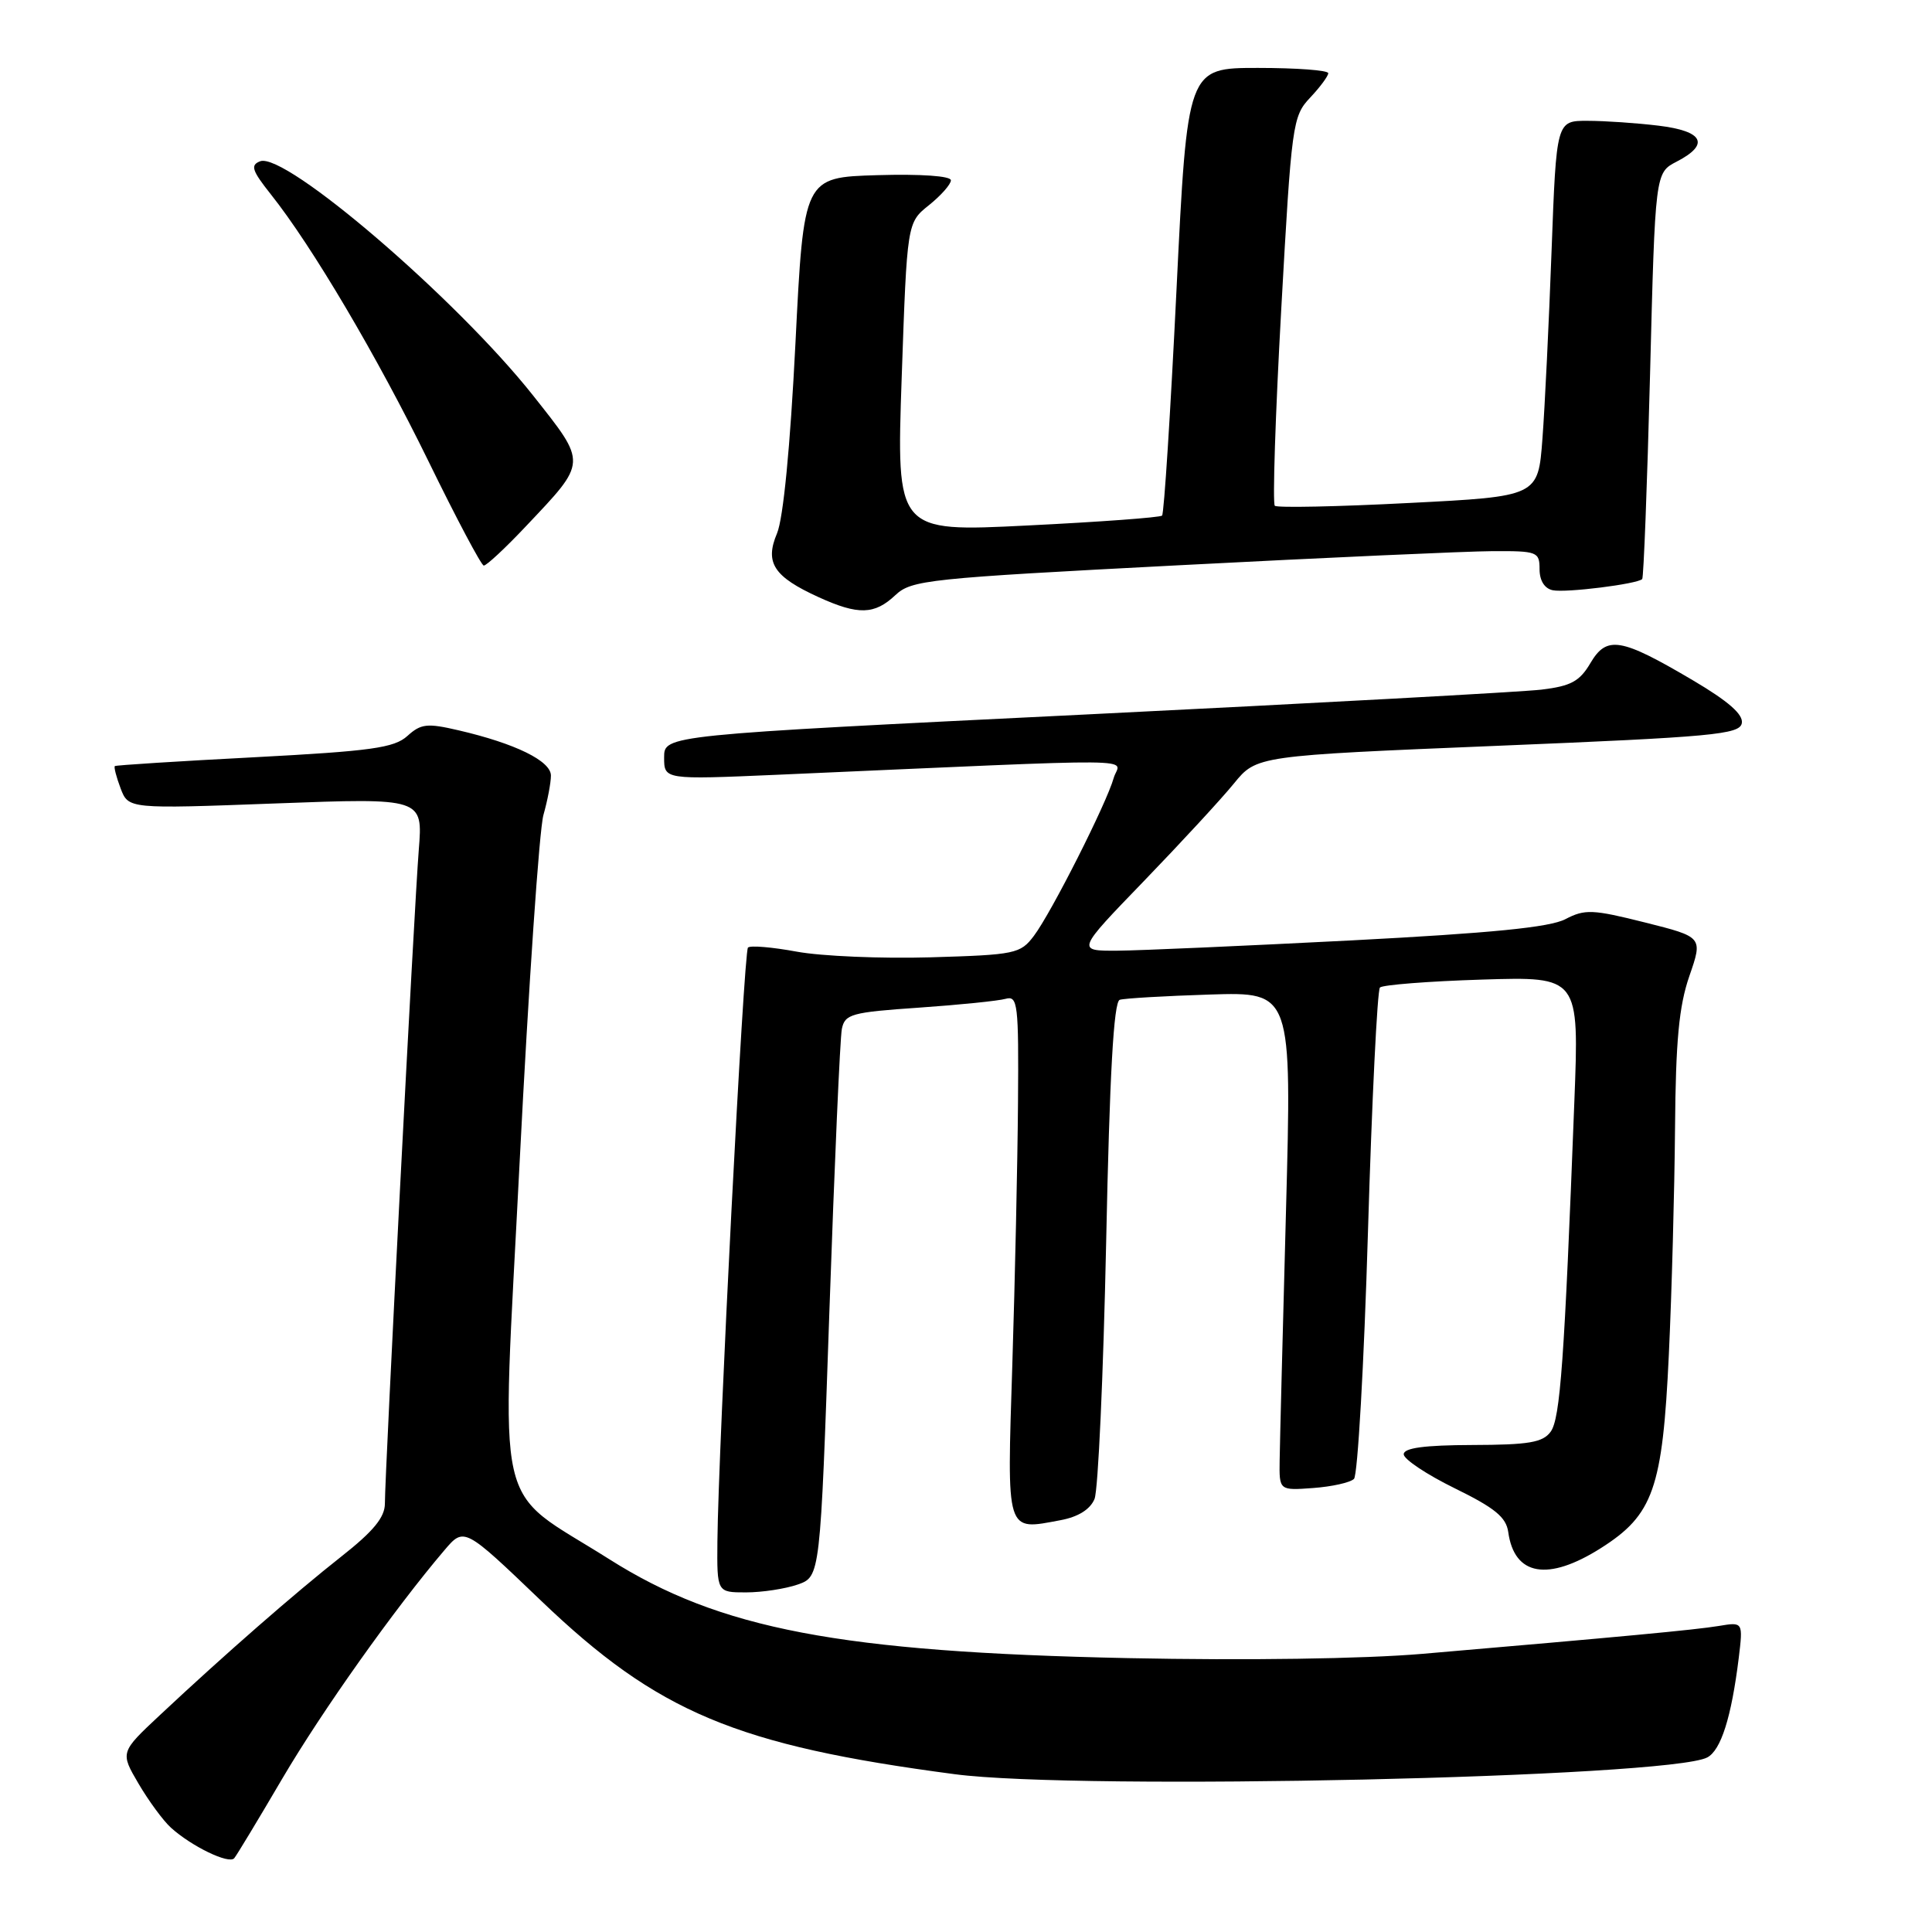 <?xml version="1.0" encoding="UTF-8" standalone="no"?>
<!DOCTYPE svg PUBLIC "-//W3C//DTD SVG 1.1//EN" "http://www.w3.org/Graphics/SVG/1.1/DTD/svg11.dtd" >
<svg xmlns="http://www.w3.org/2000/svg" xmlns:xlink="http://www.w3.org/1999/xlink" version="1.1" viewBox="0 0 256 256">
 <g >
 <path fill="currentColor"
d=" M 37.42 235.65 C 42.72 226.64 52.32 213.12 58.88 205.42 C 61.50 202.34 61.50 202.34 71.68 212.09 C 87.15 226.91 97.55 231.27 126.50 235.09 C 143.05 237.28 221.15 235.54 226.22 232.87 C 228.04 231.91 229.42 227.54 230.39 219.71 C 230.97 214.91 230.97 214.91 227.74 215.45 C 224.58 215.97 214.85 216.88 188.50 219.14 C 180.70 219.81 165.11 220.03 149.50 219.71 C 111.31 218.91 95.37 215.87 80.76 206.62 C 65.21 196.78 66.42 202.14 68.86 153.88 C 70.05 130.54 71.46 109.88 72.01 107.98 C 72.55 106.07 73.00 103.73 73.00 102.77 C 73.00 100.83 68.29 98.52 60.76 96.77 C 56.60 95.80 55.78 95.89 53.98 97.52 C 52.23 99.10 49.21 99.52 33.71 100.34 C 23.69 100.86 15.37 101.39 15.22 101.51 C 15.07 101.63 15.41 102.95 15.98 104.46 C 17.02 107.19 17.02 107.19 36.53 106.46 C 56.04 105.73 56.04 105.73 55.49 112.62 C 54.89 120.08 51.00 195.18 51.00 199.23 C 51.00 201.05 49.48 202.90 45.25 206.23 C 39.08 211.09 29.74 219.25 21.21 227.24 C 15.92 232.19 15.92 232.19 18.36 236.35 C 19.70 238.63 21.63 241.26 22.65 242.18 C 25.39 244.66 30.36 247.06 31.04 246.22 C 31.37 245.83 34.24 241.07 37.42 235.65 Z  M 105.70 209.96 C 108.69 208.91 108.69 208.91 109.90 173.71 C 110.57 154.34 111.31 137.53 111.55 136.34 C 111.95 134.37 112.82 134.13 121.75 133.52 C 127.11 133.15 132.29 132.62 133.25 132.35 C 134.86 131.90 134.99 133.00 134.89 146.18 C 134.83 154.06 134.49 169.62 134.14 180.76 C 133.42 203.45 133.22 202.80 140.54 201.43 C 142.88 200.99 144.46 200.00 145.03 198.62 C 145.51 197.46 146.20 182.18 146.57 164.67 C 147.03 142.37 147.57 132.74 148.37 132.48 C 148.99 132.28 154.38 131.97 160.34 131.78 C 171.18 131.44 171.18 131.44 170.40 160.47 C 169.97 176.44 169.59 191.30 169.56 193.50 C 169.50 197.50 169.50 197.50 174.00 197.17 C 176.47 196.99 178.91 196.45 179.41 195.96 C 179.90 195.48 180.74 180.78 181.26 163.29 C 181.78 145.81 182.50 131.21 182.85 130.85 C 183.21 130.50 189.29 130.02 196.37 129.80 C 209.25 129.40 209.25 129.40 208.61 145.95 C 207.29 180.38 206.74 187.97 205.47 189.71 C 204.43 191.14 202.57 191.45 195.10 191.47 C 188.73 191.49 186.00 191.86 186.00 192.70 C 186.00 193.35 189.04 195.38 192.75 197.20 C 198.06 199.80 199.57 201.03 199.85 203.00 C 200.65 208.81 205.11 209.58 212.13 205.13 C 219.07 200.73 220.30 197.25 221.13 179.50 C 221.52 171.25 221.88 157.75 221.95 149.50 C 222.04 137.92 222.47 133.32 223.85 129.33 C 225.64 124.16 225.64 124.16 217.96 122.23 C 211.03 120.49 210.00 120.45 207.43 121.79 C 205.36 122.88 197.62 123.64 179.04 124.61 C 164.99 125.33 151.05 125.95 148.07 125.97 C 142.63 126.00 142.63 126.00 151.57 116.75 C 156.48 111.66 161.85 105.85 163.50 103.82 C 166.50 100.14 166.50 100.14 198.49 98.82 C 226.94 97.65 230.51 97.32 230.80 95.83 C 231.02 94.67 229.02 92.92 224.31 90.14 C 214.75 84.50 212.91 84.19 210.74 87.86 C 209.31 90.29 208.15 90.91 204.25 91.38 C 201.64 91.69 174.41 93.17 143.75 94.68 C 88.00 97.41 88.00 97.41 88.00 100.36 C 88.00 103.31 88.00 103.31 103.00 102.66 C 153.57 100.44 148.32 100.39 147.57 103.09 C 146.64 106.43 139.30 120.96 137.00 124.00 C 135.21 126.38 134.54 126.52 123.31 126.85 C 116.81 127.04 108.84 126.70 105.58 126.10 C 102.33 125.50 99.41 125.25 99.11 125.56 C 98.55 126.11 95.18 191.77 95.06 204.25 C 95.00 211.00 95.00 211.00 98.85 211.00 C 100.97 211.00 104.05 210.53 105.70 209.96 Z  M 118.64 78.86 C 120.79 76.85 122.87 76.63 156.21 74.90 C 175.62 73.89 194.31 73.05 197.75 73.03 C 203.71 73.00 204.00 73.11 204.00 75.43 C 204.00 76.93 204.66 77.99 205.75 78.21 C 207.50 78.57 216.94 77.39 217.60 76.73 C 217.79 76.54 218.26 64.35 218.64 49.63 C 219.32 22.89 219.32 22.89 222.16 21.42 C 226.61 19.12 225.72 17.37 219.75 16.65 C 216.86 16.30 212.64 16.01 210.36 16.01 C 206.23 16.00 206.23 16.00 205.59 33.25 C 205.24 42.74 204.70 53.94 204.38 58.14 C 203.81 65.78 203.81 65.78 186.66 66.65 C 177.22 67.14 169.24 67.30 168.92 67.02 C 168.61 66.73 168.99 55.02 169.77 41.00 C 171.14 16.39 171.27 15.41 173.59 12.95 C 174.92 11.54 176.00 10.08 176.00 9.70 C 176.00 9.31 171.80 9.00 166.67 9.00 C 157.33 9.00 157.33 9.00 155.89 38.44 C 155.10 54.63 154.24 68.08 153.98 68.32 C 153.71 68.57 145.69 69.16 136.14 69.63 C 118.77 70.50 118.77 70.50 119.48 50.00 C 120.19 29.50 120.19 29.50 123.10 27.18 C 124.69 25.90 126.00 24.42 126.00 23.89 C 126.00 23.32 122.04 23.04 116.25 23.21 C 106.50 23.50 106.50 23.50 105.40 45.50 C 104.71 59.22 103.79 68.69 102.96 70.67 C 101.31 74.57 102.52 76.42 108.50 79.14 C 113.73 81.52 115.88 81.46 118.64 78.86 Z  M 69.70 69.72 C 77.85 61.10 77.83 61.50 70.64 52.41 C 60.48 39.58 37.78 20.10 34.47 21.37 C 33.15 21.88 33.38 22.59 35.88 25.74 C 41.35 32.61 50.01 47.28 56.80 61.17 C 60.48 68.71 63.77 74.91 64.10 74.94 C 64.44 74.97 66.96 72.63 69.70 69.72 Z "/>
</g>
</svg>